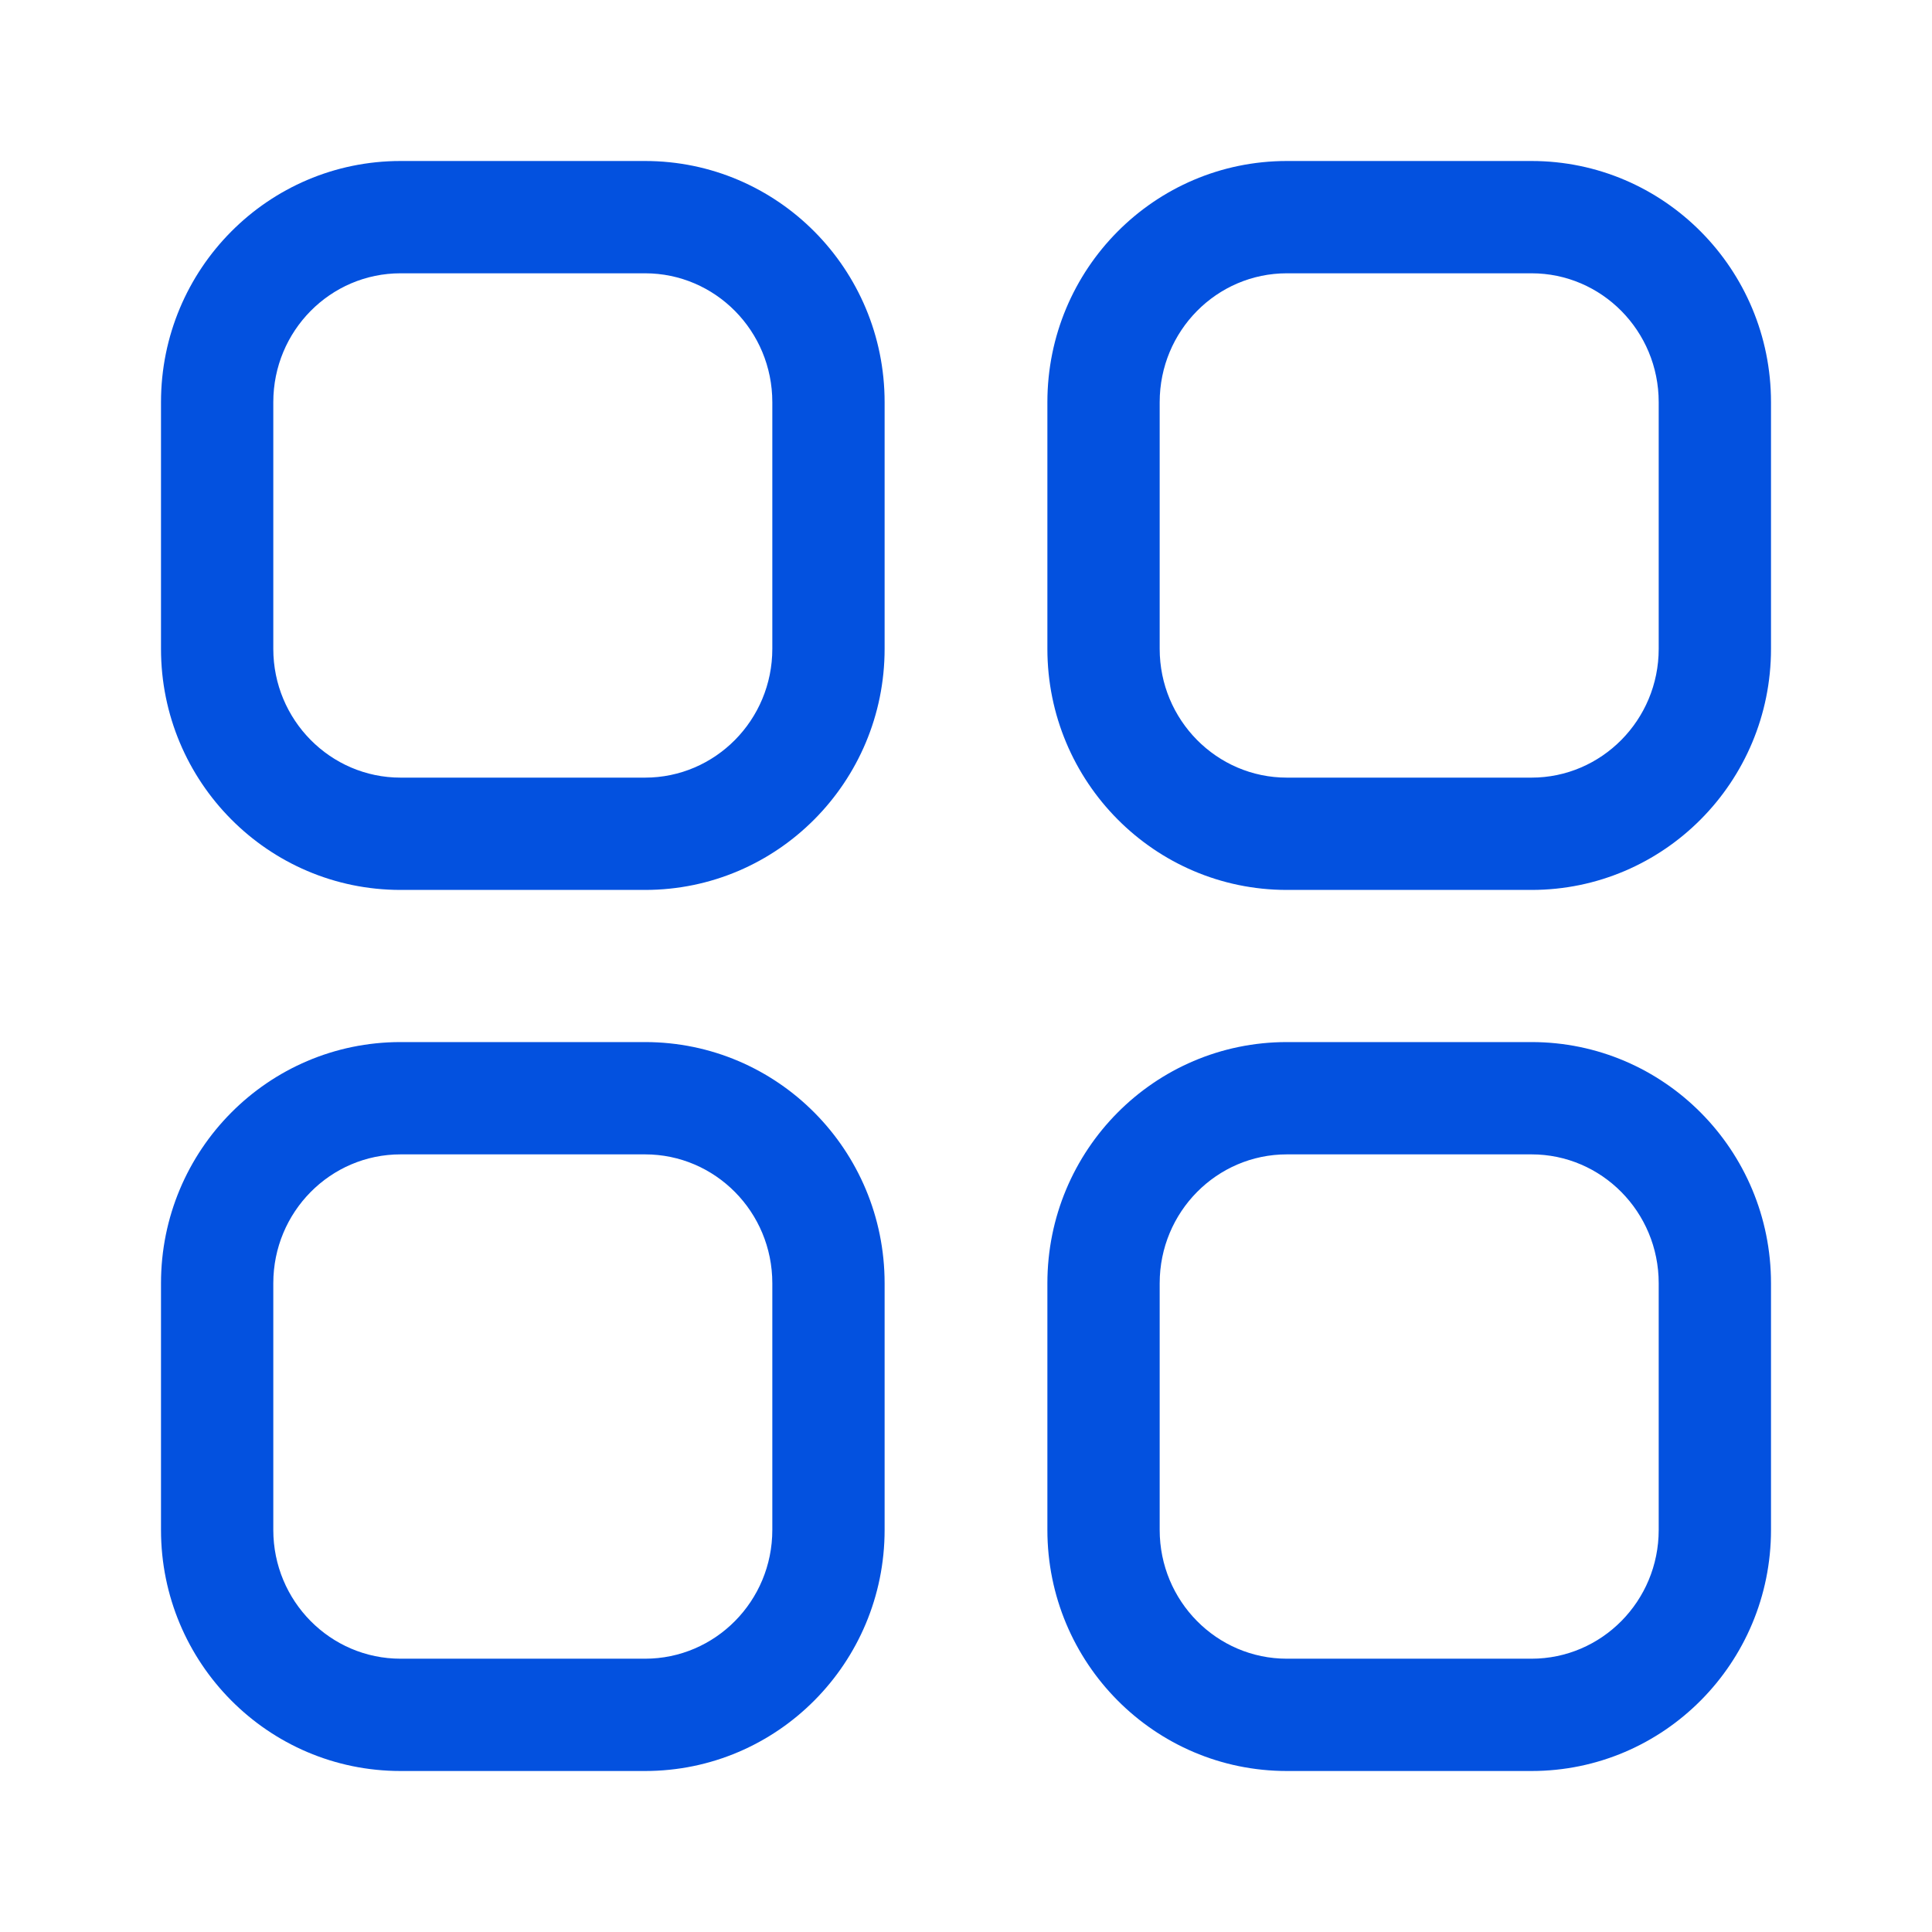 <svg width="24" height="24" viewBox="0 0 24 24" fill="none" xmlns="http://www.w3.org/2000/svg">
<path d="M8.013 12.945C9.659 12.945 10.989 14.287 10.989 15.941V19.005C10.989 20.658 9.658 22 8.013 22H4.976C3.331 22 2 20.658 2 19.005V15.941C2 14.287 3.331 12.945 4.976 12.945H8.013ZM19.025 12.945C20.669 12.945 22 14.288 22 15.941V19.005C22 20.657 20.669 22 19.025 22H15.986C14.342 22 13.011 20.658 13.011 19.005V15.941C13.011 14.287 14.341 12.945 15.986 12.945H19.025ZM8.013 14.34H4.976C4.104 14.34 3.395 15.055 3.395 15.941V19.005C3.395 19.89 4.104 20.605 4.976 20.605H8.013C8.885 20.605 9.594 19.89 9.594 19.005V15.941C9.594 15.055 8.885 14.34 8.013 14.34ZM19.025 14.34H15.986C15.115 14.34 14.406 15.055 14.406 15.941V19.005C14.406 19.89 15.115 20.605 15.986 20.605H19.025C19.896 20.605 20.605 19.89 20.605 19.005V15.941C20.605 15.055 19.896 14.34 19.025 14.34ZM19.025 2C20.669 2 22 3.343 22 4.996V8.06C22 9.712 20.669 11.055 19.025 11.055H15.986C14.342 11.055 13.011 9.712 13.011 8.06V4.996C13.011 3.342 14.342 2 15.986 2H19.025ZM8.013 2C9.658 2 10.989 3.342 10.989 4.996V8.06C10.989 9.712 9.658 11.055 8.013 11.055H4.976C3.331 11.055 2 9.712 2 8.06V4.996C2 3.342 3.331 2 4.976 2H8.013ZM19.025 3.395H15.986C15.115 3.395 14.406 4.11 14.406 4.996V8.06C14.406 8.944 15.115 9.66 15.986 9.66H19.025C19.895 9.66 20.605 8.944 20.605 8.06V4.996C20.605 4.11 19.896 3.395 19.025 3.395ZM8.013 3.395H4.976C4.104 3.395 3.395 4.11 3.395 4.996V8.06C3.395 8.944 4.105 9.66 4.976 9.66H8.013C8.885 9.66 9.594 8.944 9.594 8.06V4.996C9.594 4.11 8.885 3.395 8.013 3.395Z" fill="#0351DF"/>
</svg>
